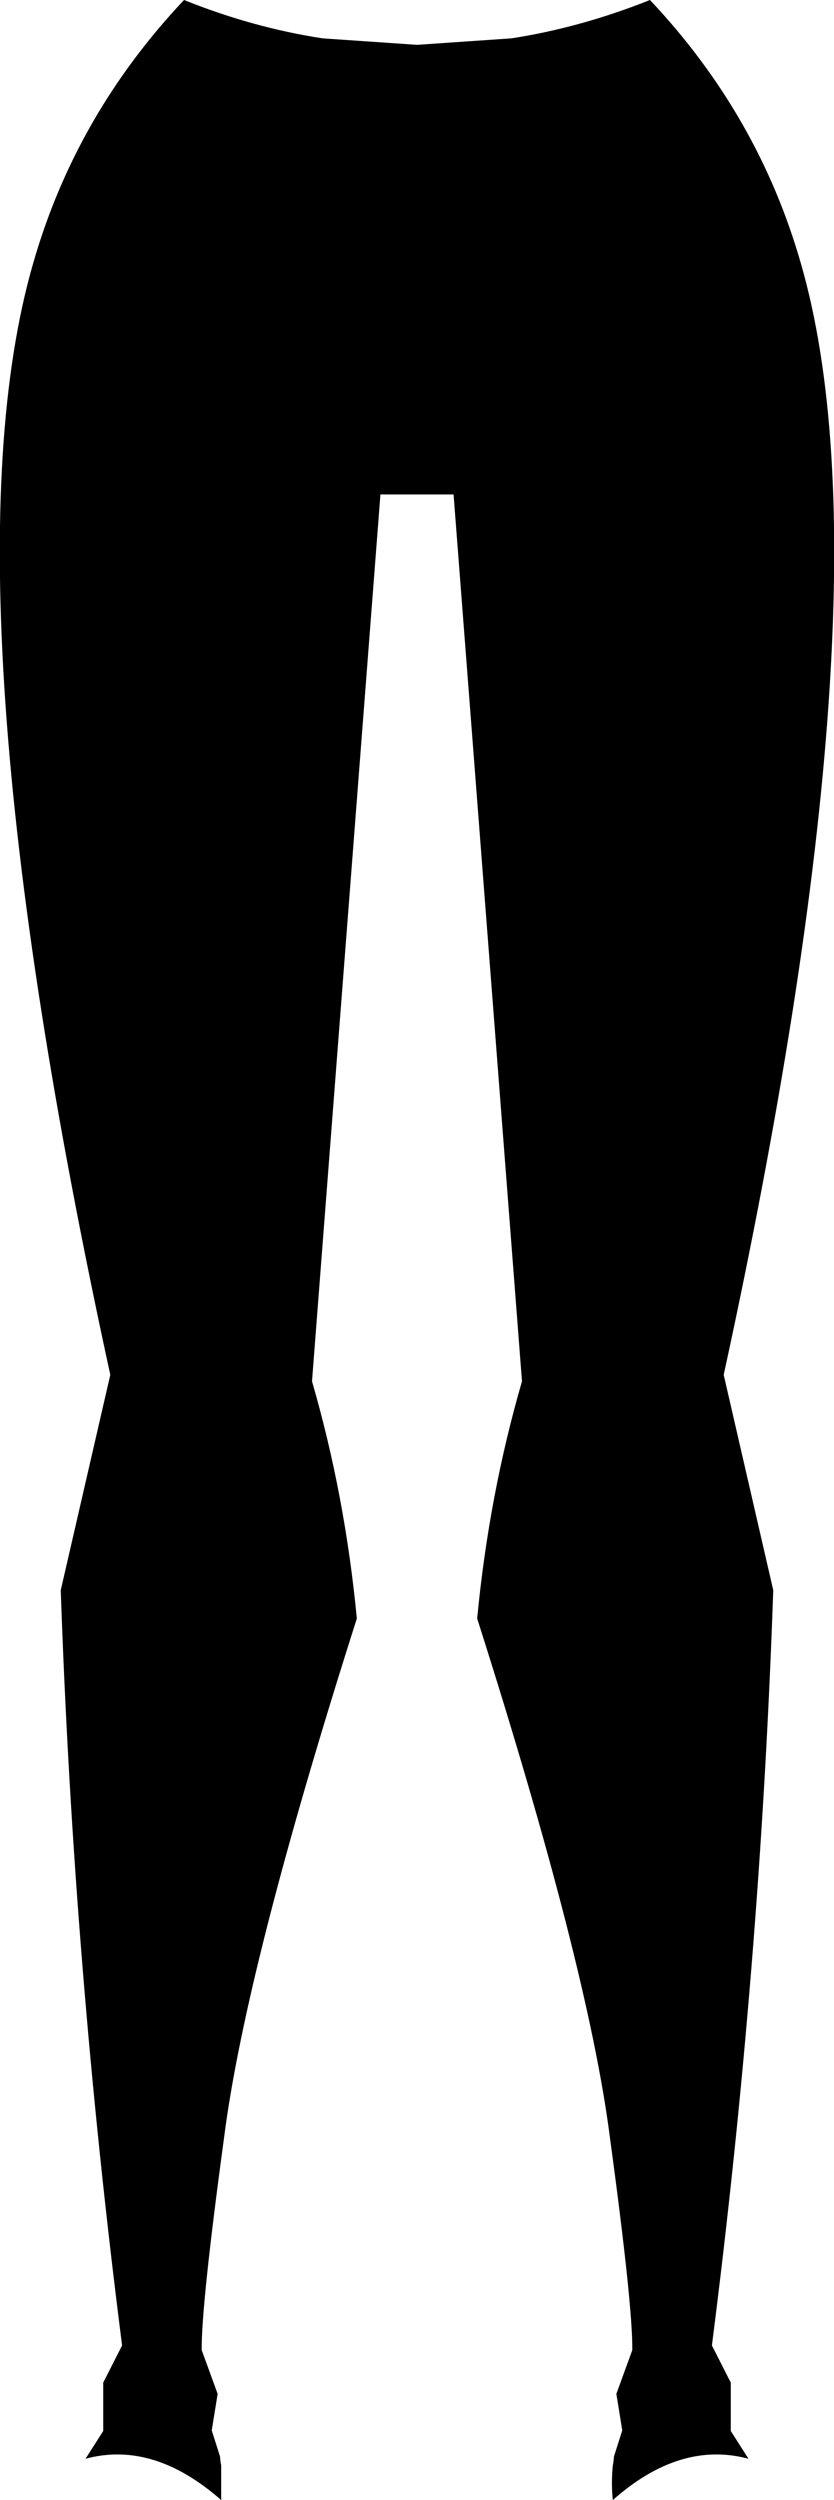 <?xml version="1.0" encoding="UTF-8" standalone="no"?>
<svg xmlns:xlink="http://www.w3.org/1999/xlink" height="211.85px" width="70.7px" xmlns="http://www.w3.org/2000/svg">
  <g transform="matrix(1.0, 0.0, 0.0, 1.0, -364.55, -308.5)">
    <path d="M367.35 330.85 Q370.95 318.25 380.15 308.5 386.0 310.85 391.9 311.75 L399.9 312.3 407.9 311.75 Q413.75 310.85 419.65 308.5 428.85 318.25 432.45 330.85 440.4 358.4 425.9 425.0 L430.1 443.25 Q429.0 475.2 424.9 507.25 L426.5 510.4 426.5 514.5 428.0 516.85 Q422.2 515.3 416.5 520.35 416.35 518.95 416.5 517.4 L416.55 517.15 416.6 516.65 417.3 514.45 416.8 511.35 418.15 507.65 Q418.2 503.95 416.25 489.6 414.4 475.15 405.0 445.65 406.0 435.2 408.8 425.55 L403.0 350.4 396.8 350.4 391.0 425.55 Q393.8 435.2 394.8 445.65 385.4 475.15 383.55 489.6 381.6 503.95 381.65 507.65 L383.0 511.35 382.5 514.45 383.2 516.65 383.25 517.15 383.3 517.4 383.3 520.35 Q377.55 515.3 371.8 516.85 L373.3 514.5 373.3 510.4 374.9 507.25 Q370.8 475.2 369.7 443.25 L373.9 425.0 Q359.4 358.4 367.35 330.85" fill="#000000" fill-rule="evenodd" stroke="none"/>
  </g>
</svg>
